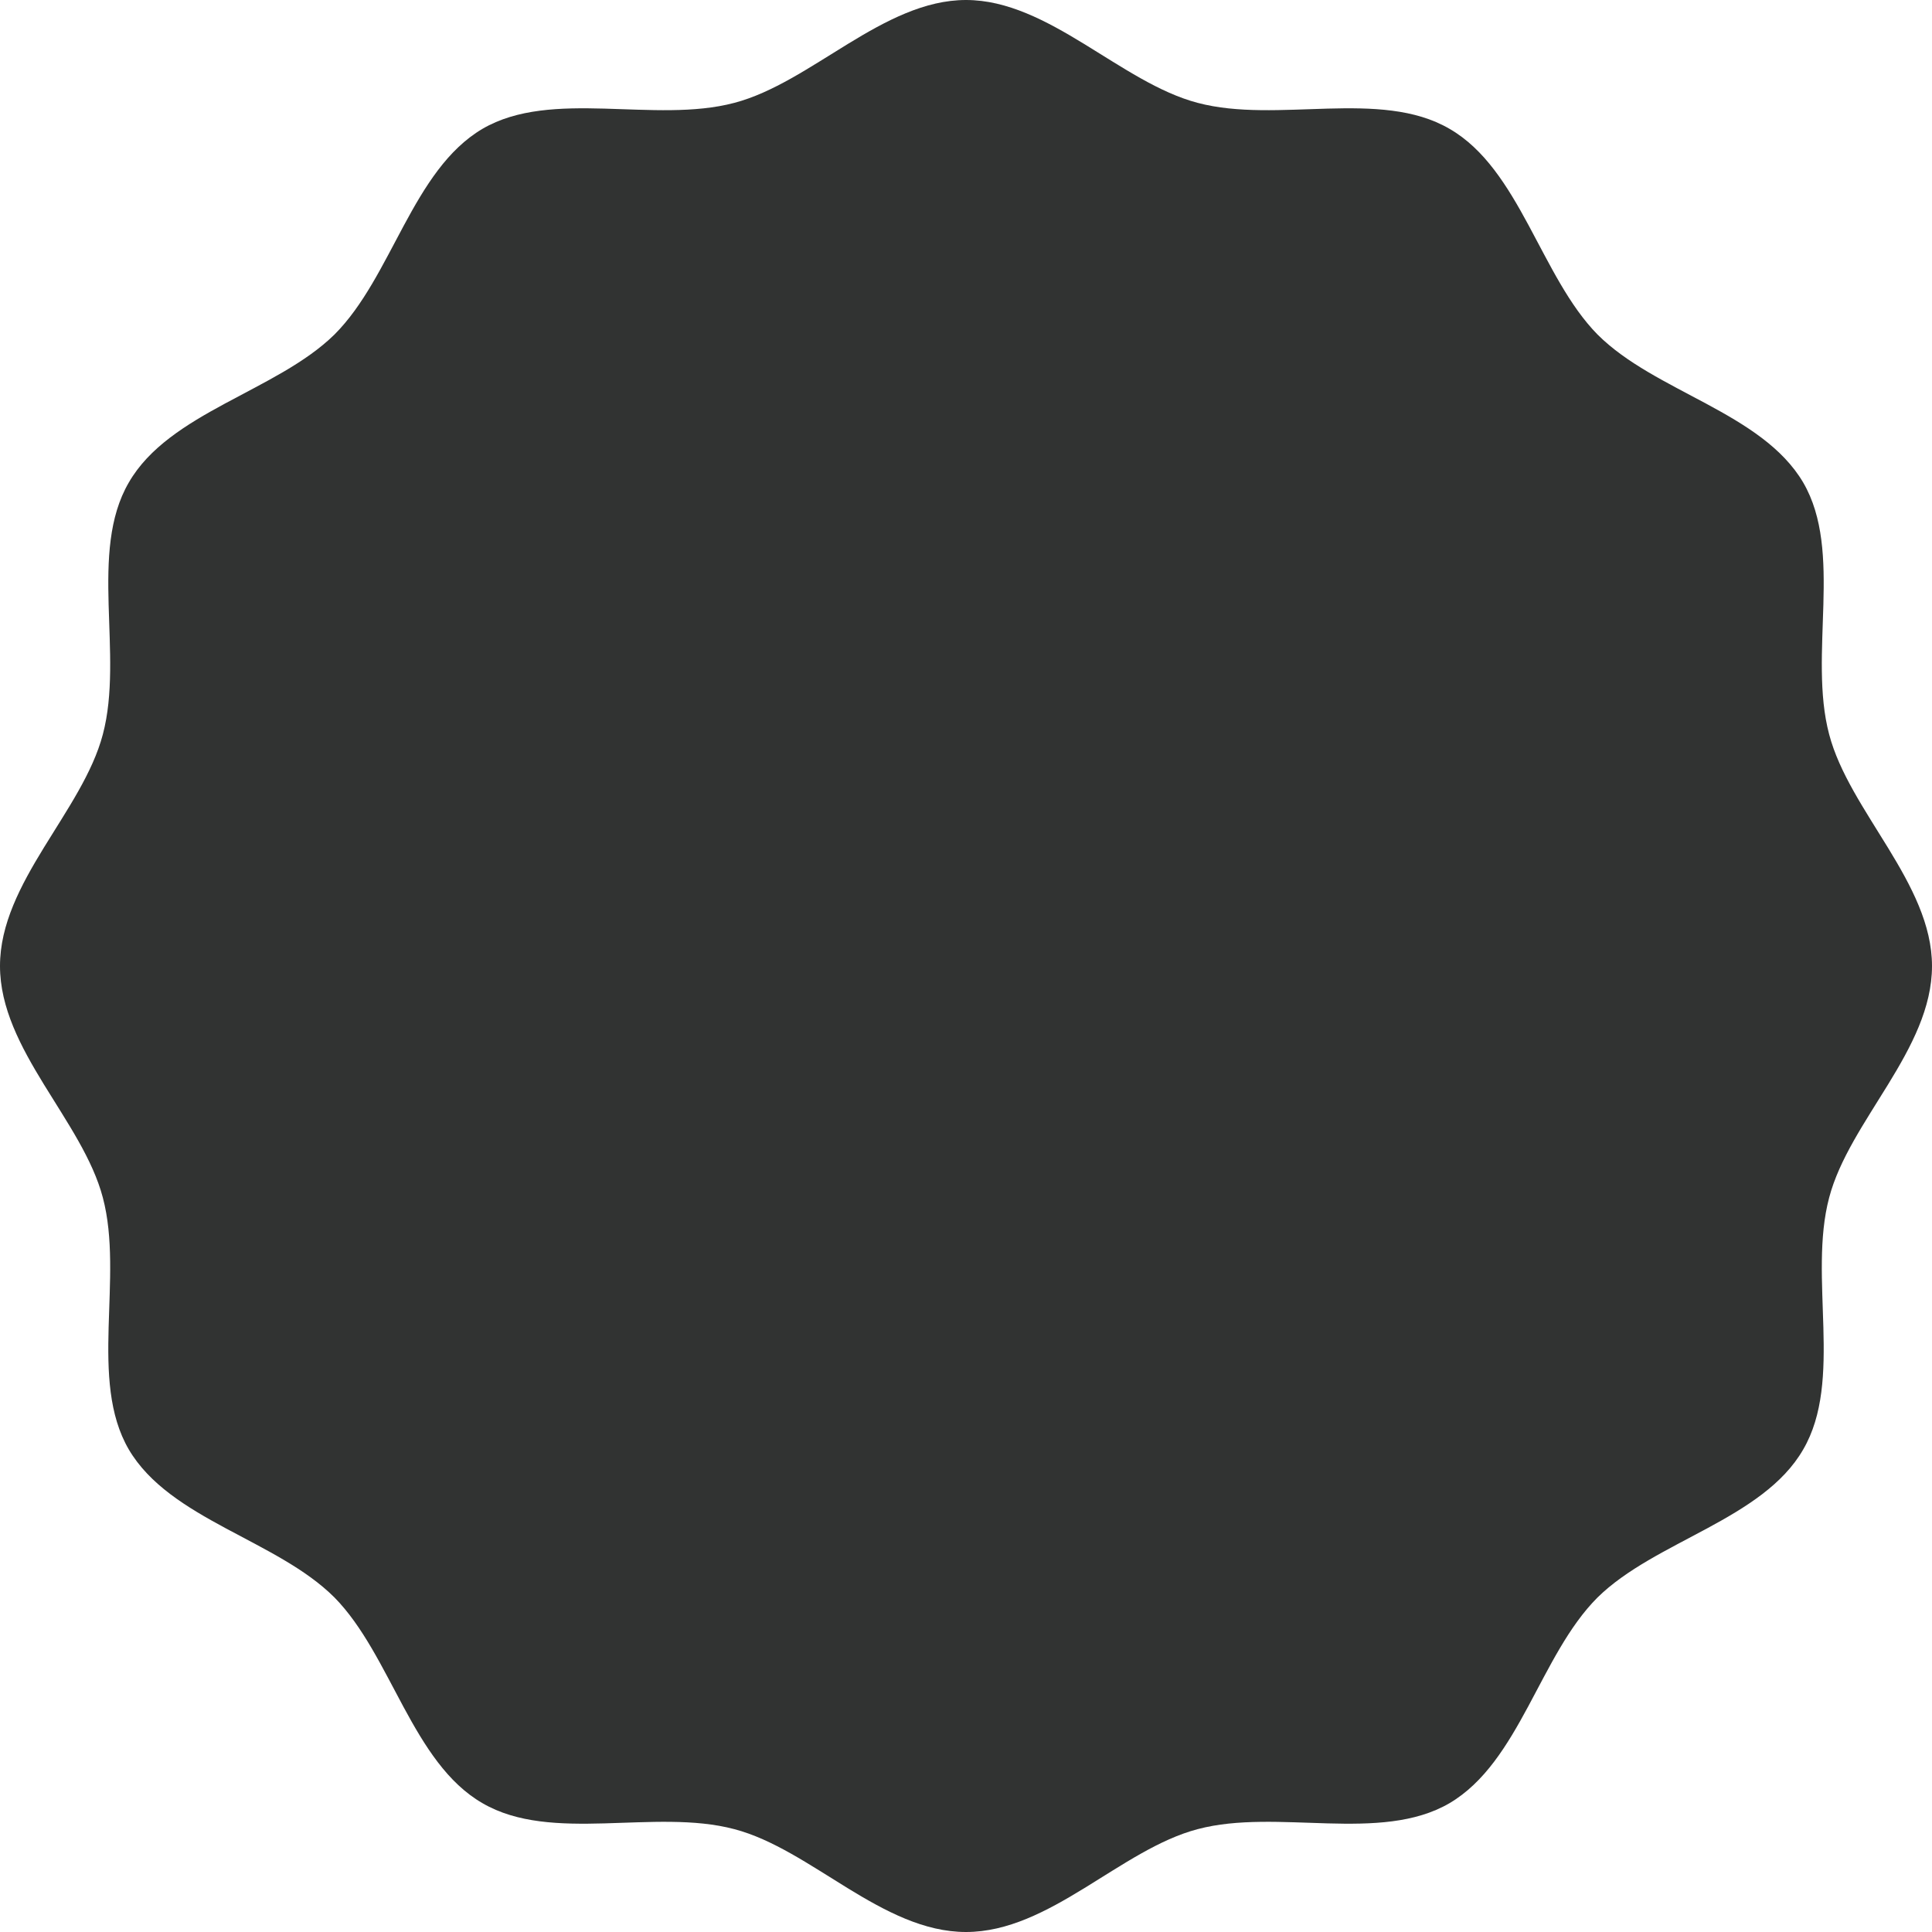<svg id="OBJECTS" xmlns="http://www.w3.org/2000/svg" viewBox="0 0 201 201"><style>.st0{fill:#313332}</style><path class="st0" d="M201 100.5c0 8.7-8.6 16.1-10.7 24.1-2.2 8.3 1.5 19-2.7 26.2-4.2 7.3-15.4 9.5-21.4 15.4-6 6-8.1 17.1-15.4 21.4-7.2 4.2-17.9.5-26.2 2.7-8 2.1-15.4 10.7-24.1 10.7s-16.1-8.6-24.1-10.7c-8.3-2.2-19 1.5-26.2-2.7-7.3-4.2-9.5-15.4-15.4-21.4-6-6-17.1-8.1-21.4-15.4-4.2-7.2-.5-17.9-2.7-26.2-2.1-8-10.7-15.4-10.7-24.1s8.6-16.1 10.7-24.1c2.2-8.3-1.5-19 2.7-26.2 4.2-7.3 15.4-9.5 21.4-15.4 6-6 8.1-17.1 15.4-21.4 7.2-4.2 17.9-.5 26.2-2.7C84.4 8.6 91.9 0 100.5 0s16.1 8.6 24.1 10.7c8.3 2.2 19-1.5 26.2 2.7 7.3 4.2 9.5 15.4 15.4 21.4 6 6 17.1 8.1 21.4 15.4 4.2 7.2.5 17.9 2.7 26.2 2.1 8 10.7 15.5 10.7 24.1z"/></svg>